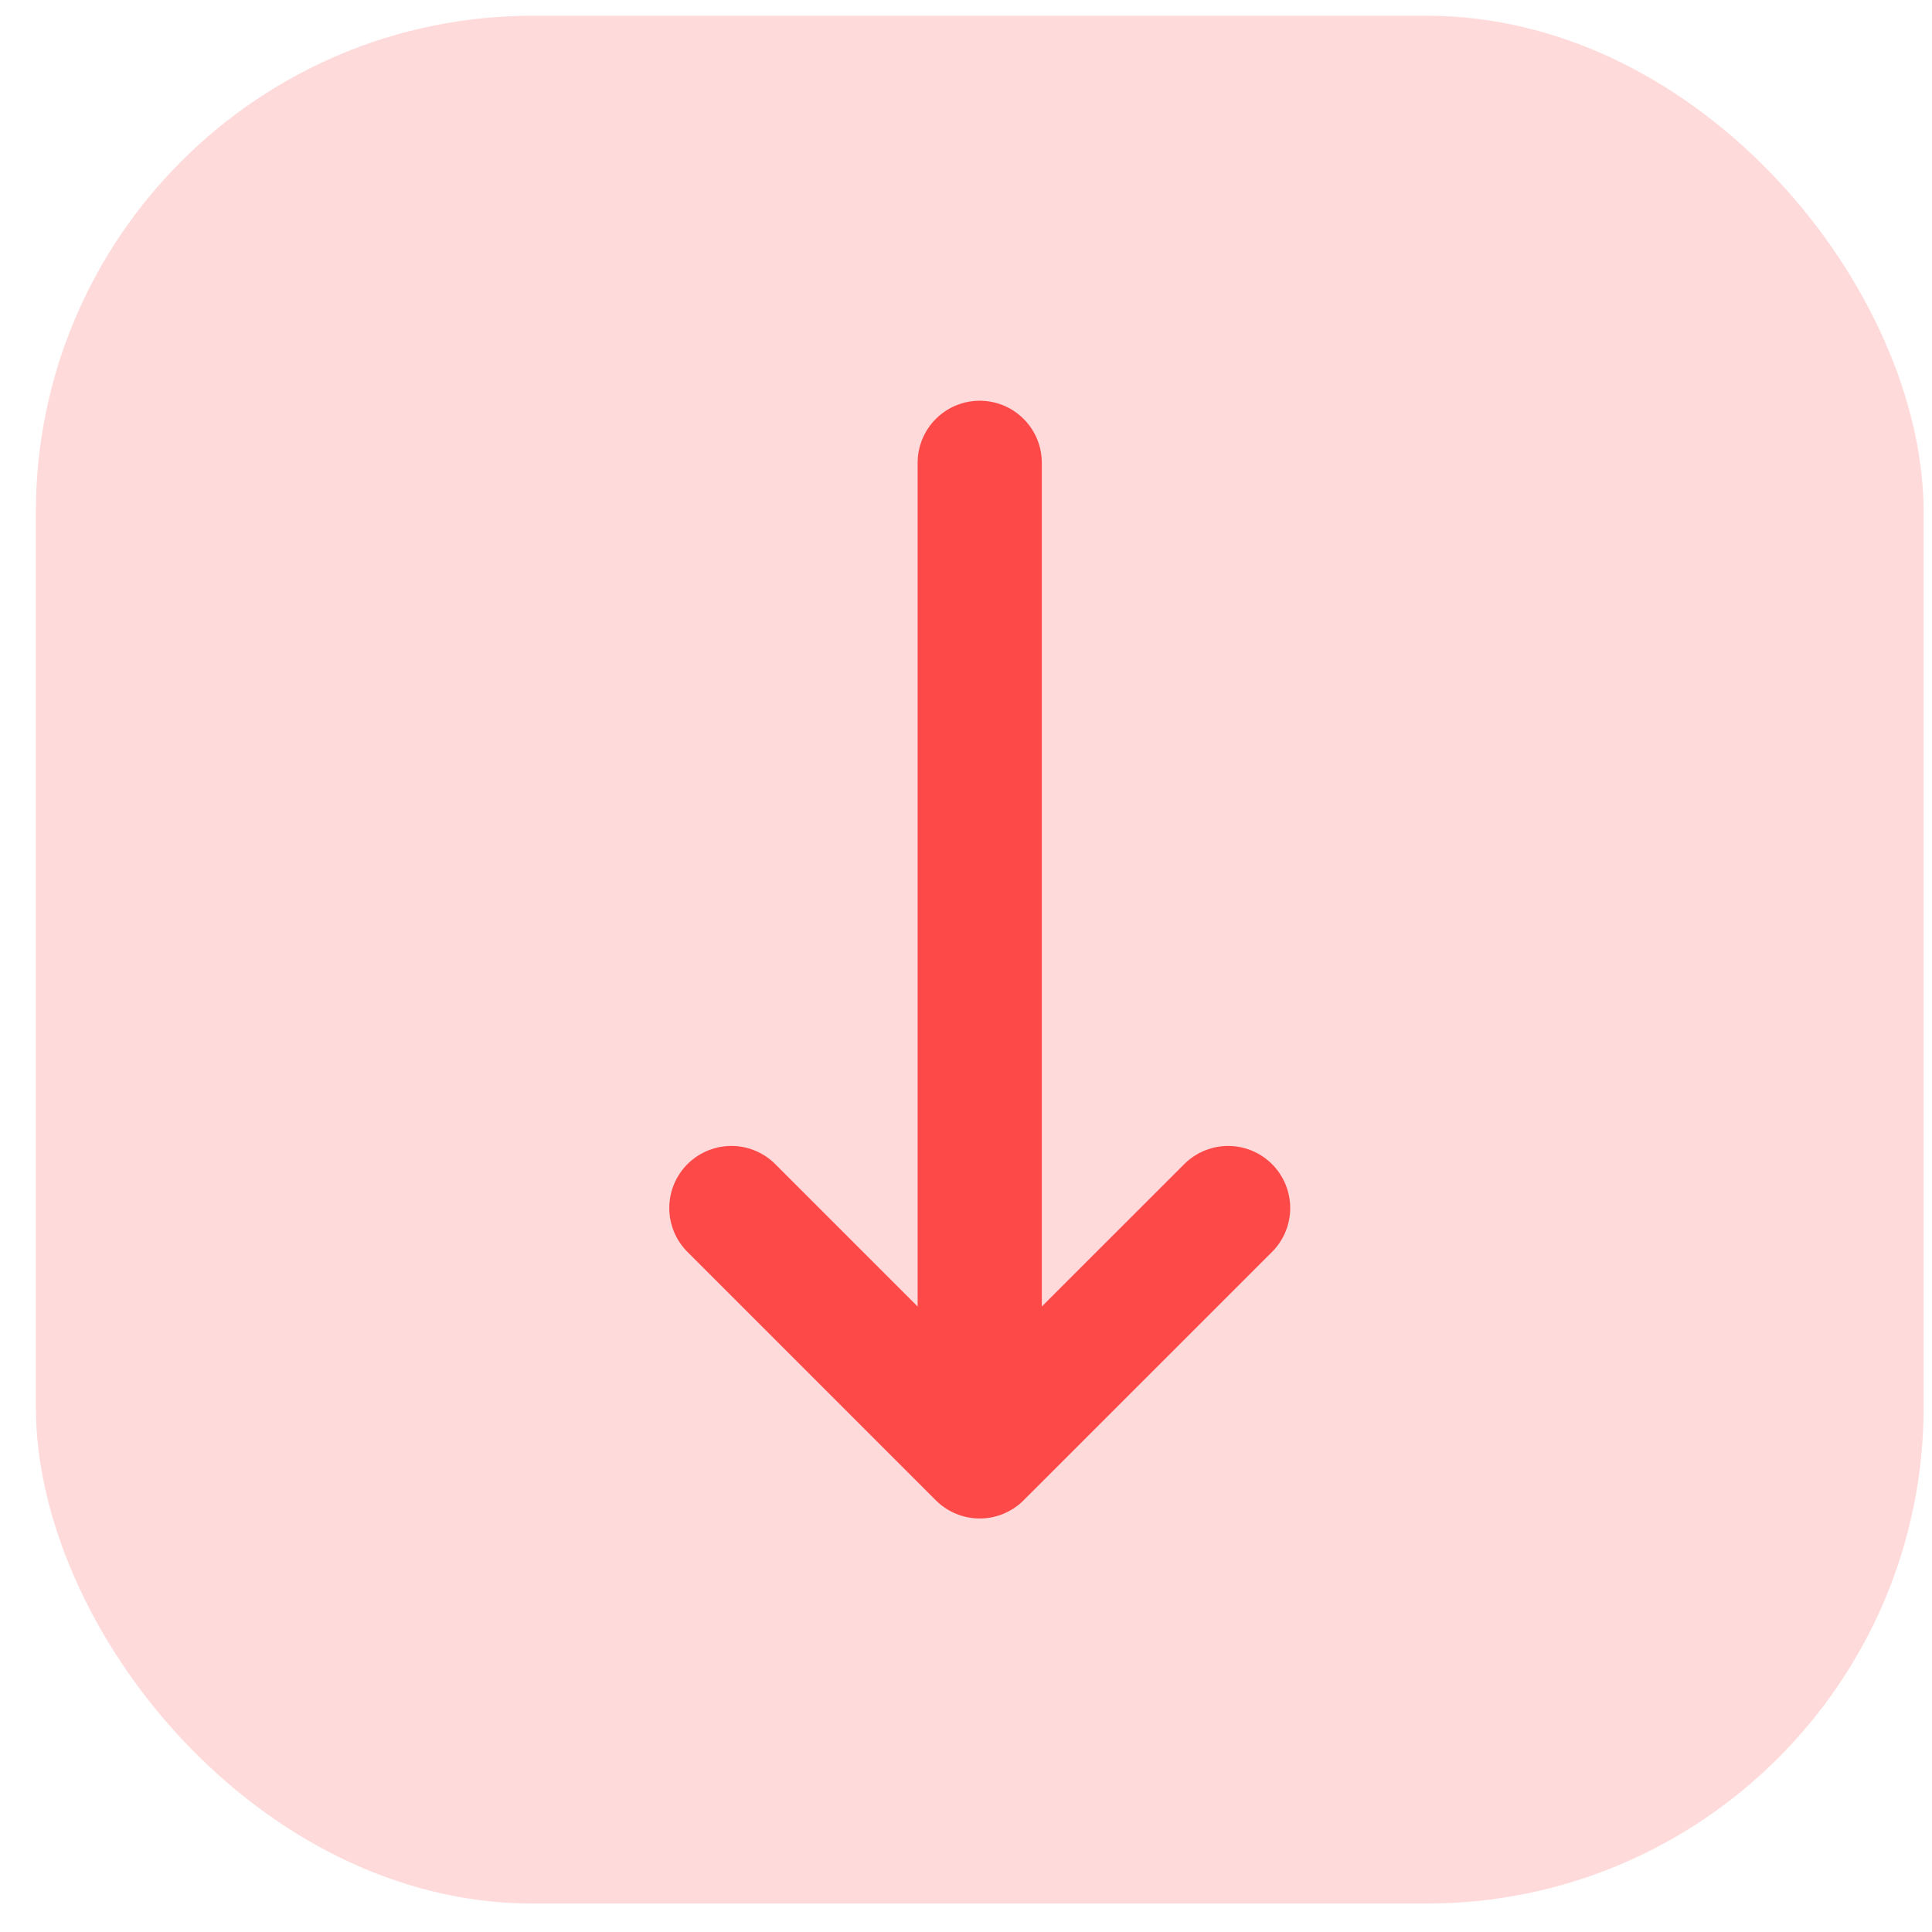 <svg width="40" height="40" viewBox="0 0 40 40" fill="none" xmlns="http://www.w3.org/2000/svg">
<rect opacity="0.2" x="0.742" y="0.326" width="39.085" height="39.085" rx="10.285" fill="#FE4949"/>
<path d="M20.284 30.153L20.284 9.582M20.284 30.153L25.427 25.011M20.284 30.153L15.142 25.011" stroke="#FE4949" stroke-width="2.571" stroke-linecap="round" stroke-linejoin="round"/>
</svg>
